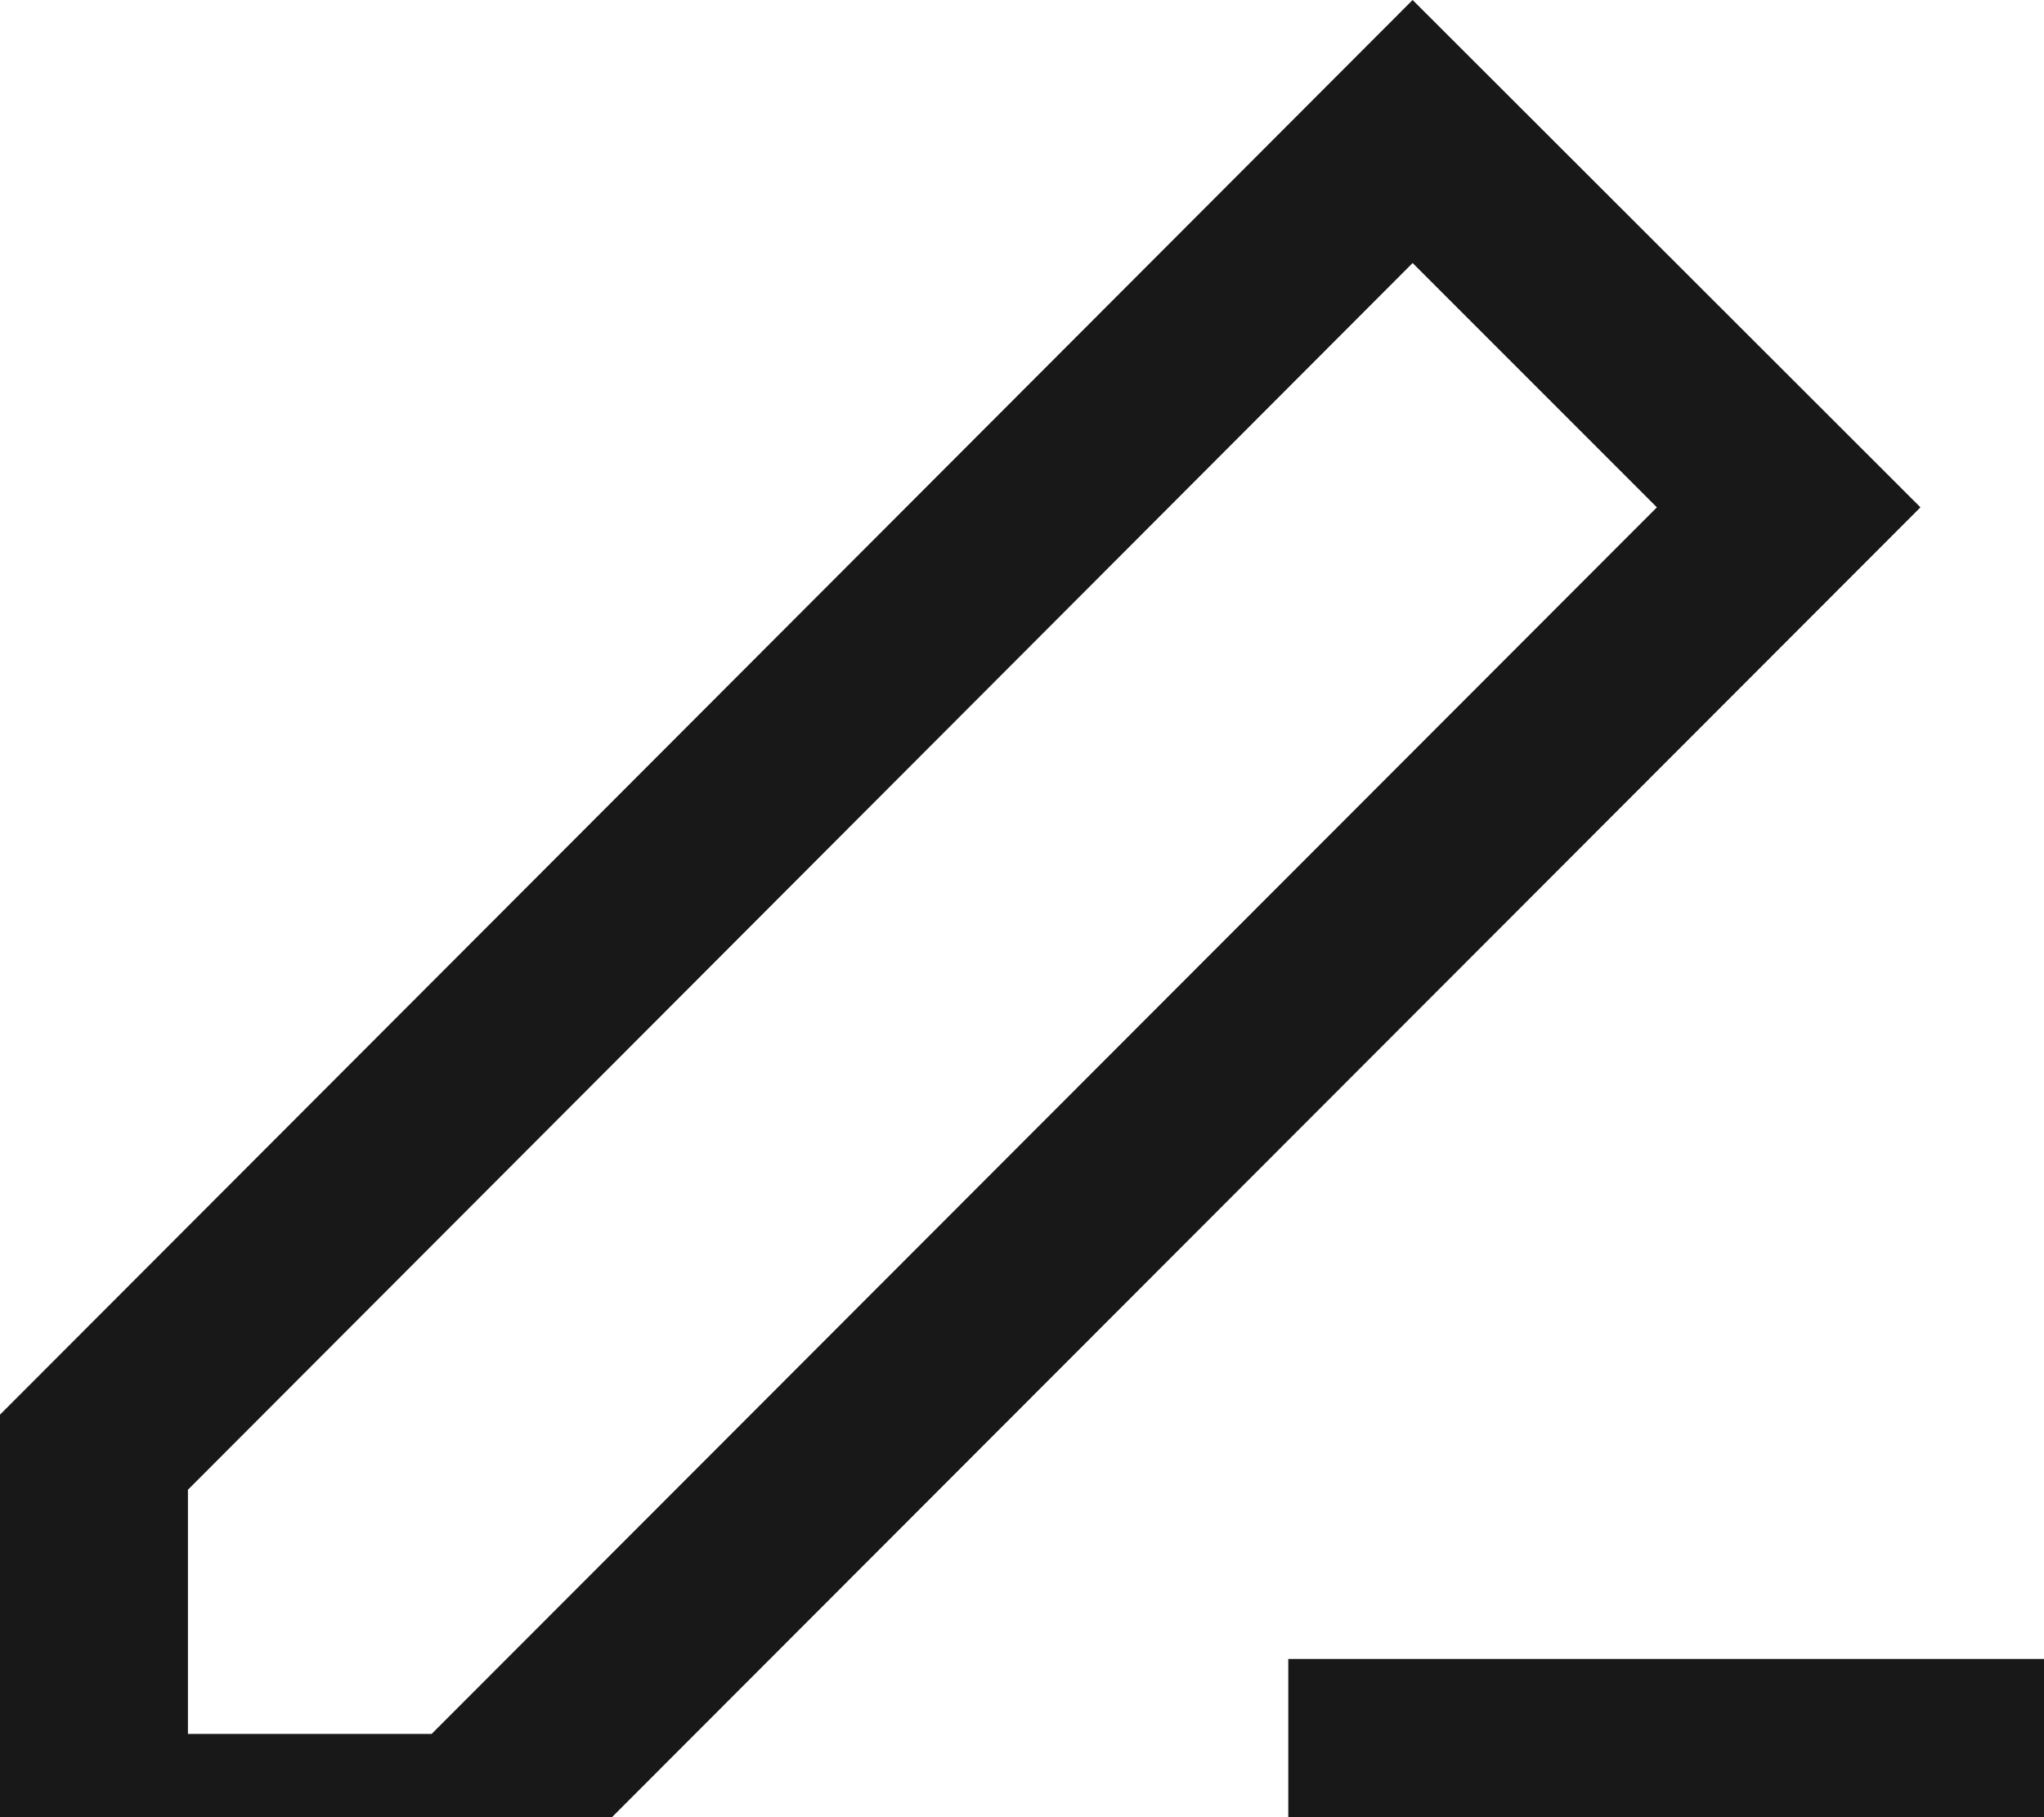 <svg
    xmlns="http://www.w3.org/2000/svg"
    viewBox="0 0 18 16"
    id="vector">
    <path
        id="path"
        d="M 11.345 14.607 L 18.322 14.607 L 18.322 16.829 L 11.345 16.829 Z"
        fill="#181818"/>
    <path
        id="path_1"
        d="M 16.912 4.467 L 12.44 0 L 0 12.456 L 0 16.923 L 4.467 16.923 Z M 1.655 15.267 L 1.655 13.117 L 12.44 2.316 L 14.591 4.467 L 3.801 15.267 Z"
        fill="#181818"/>
</svg>
